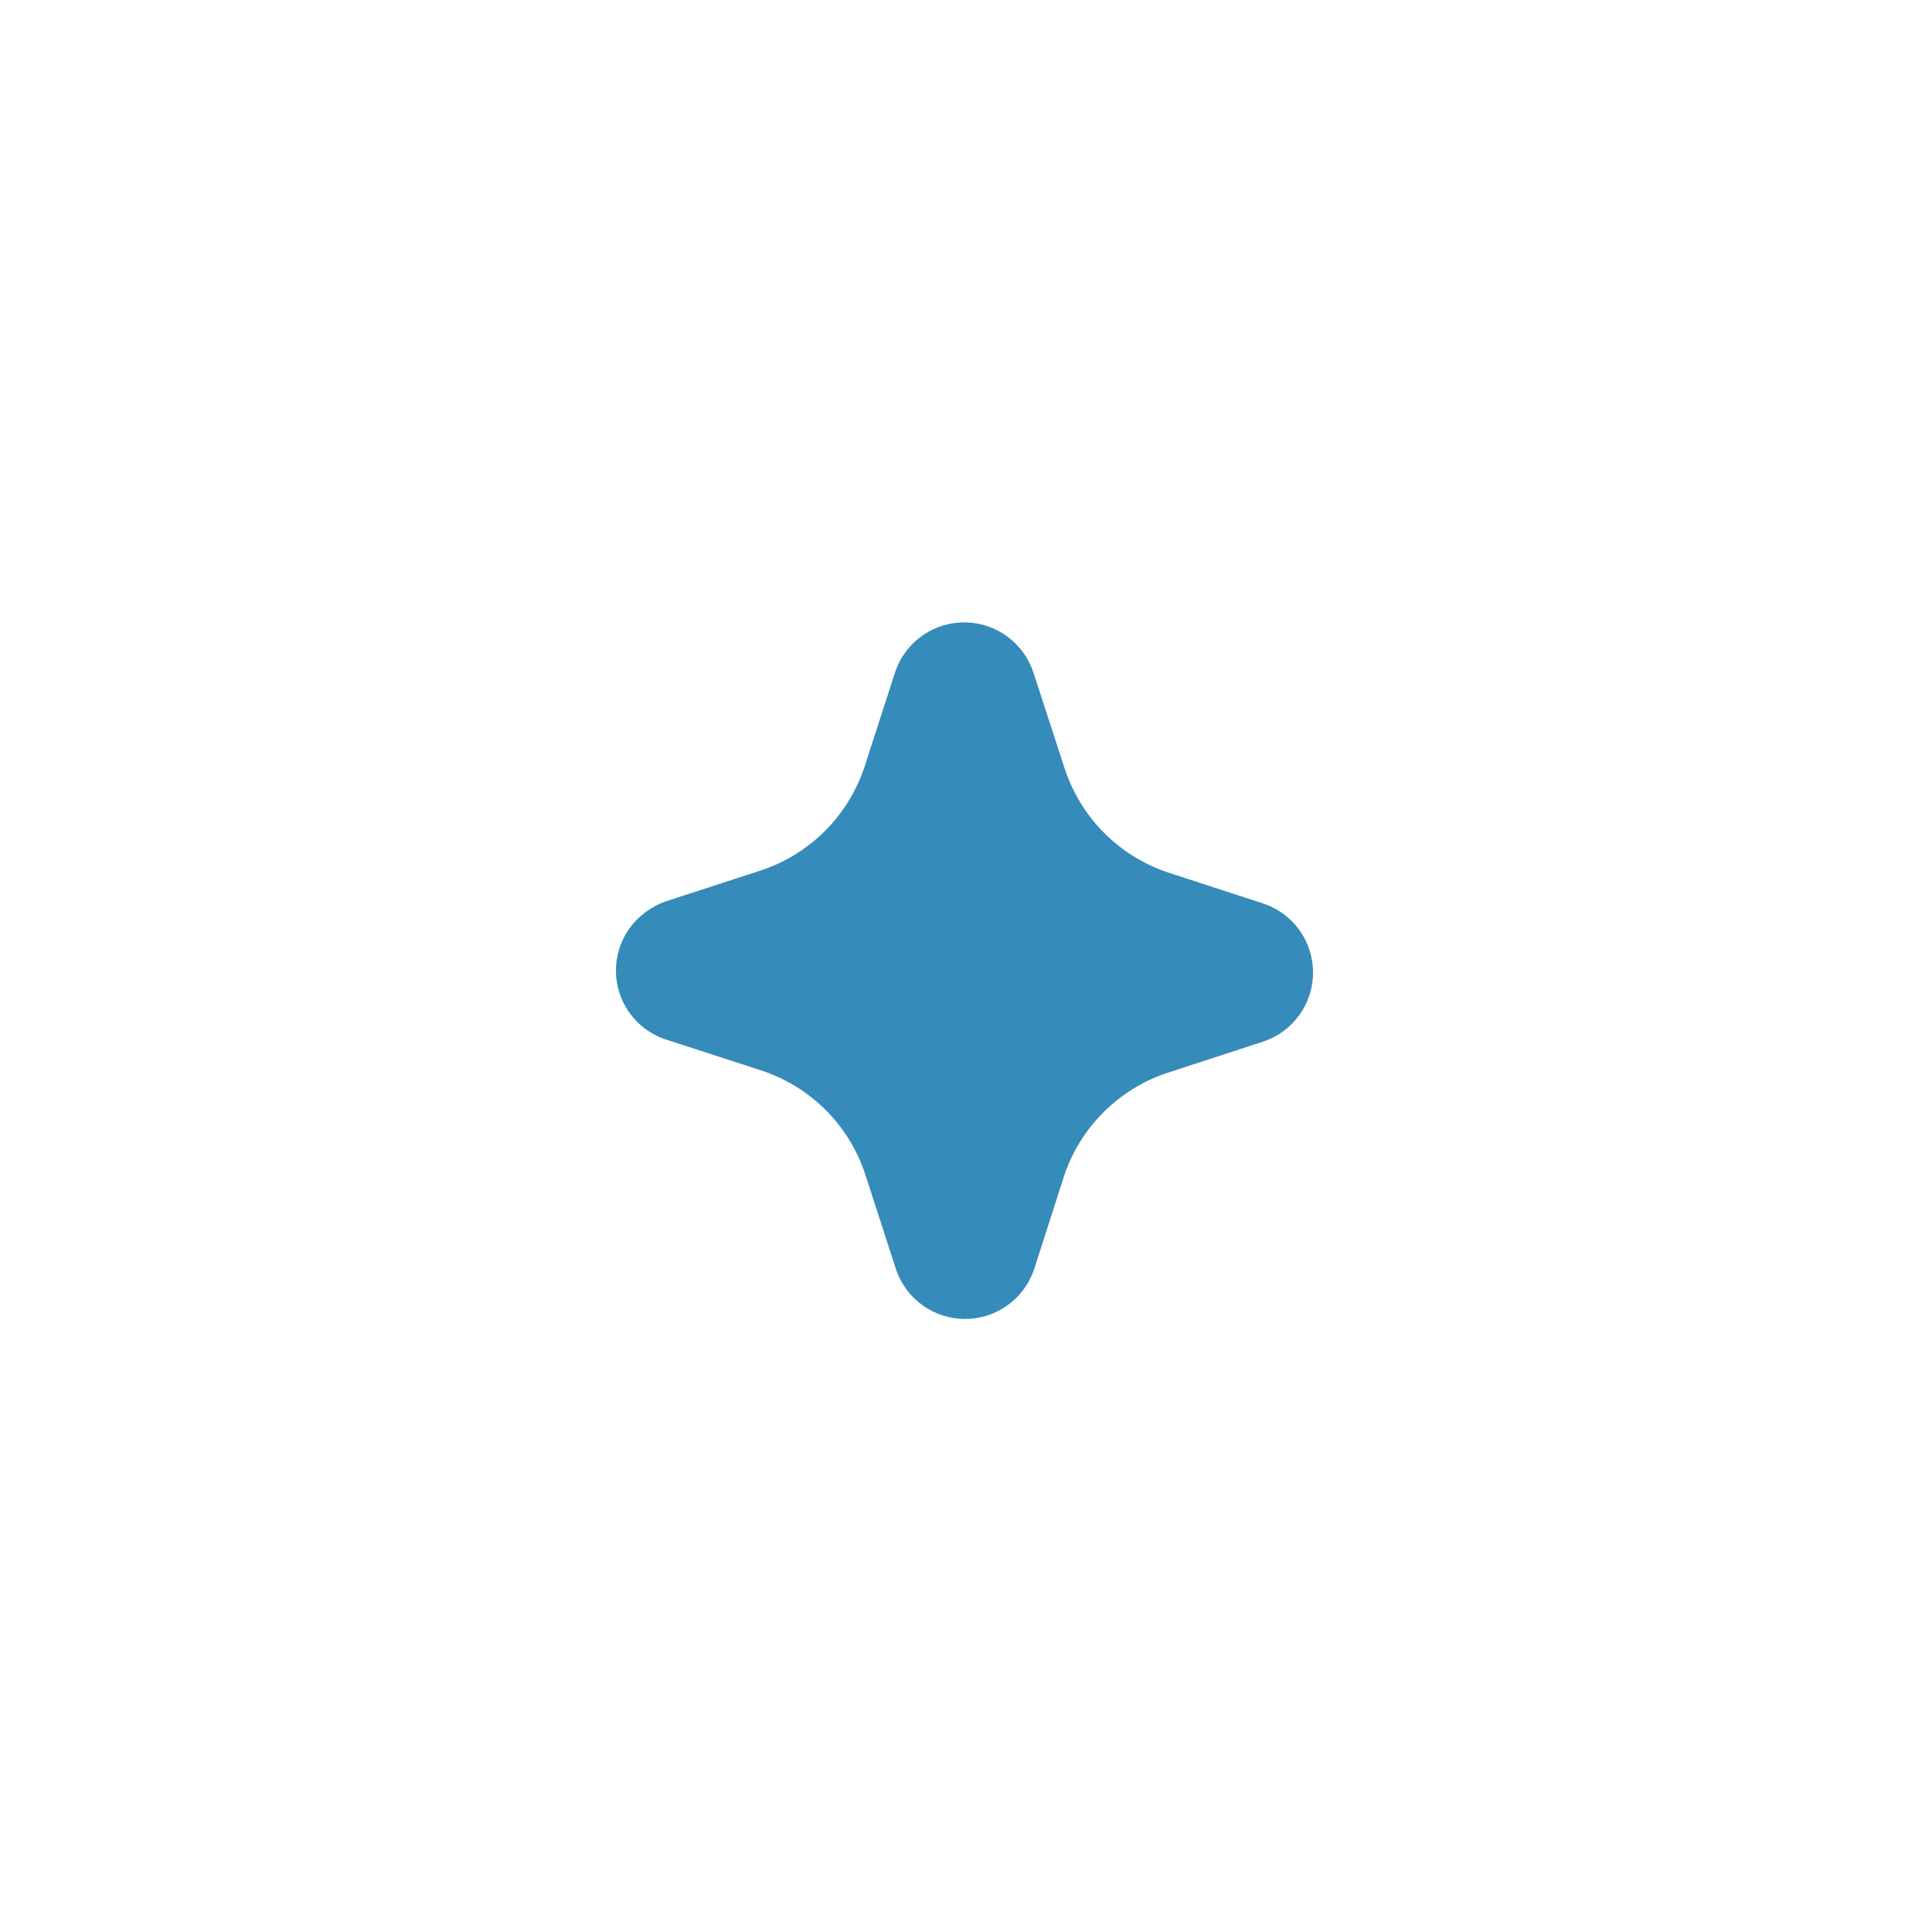 <svg width="39" height="39" viewBox="0 0 39 39" fill="none" xmlns="http://www.w3.org/2000/svg">
<g filter="url(#filter0_d_5597_507)">
<path d="M12.701 20.436C12.526 20.188 12.432 19.892 12.433 19.588C12.434 19.285 12.529 18.989 12.705 18.742C12.888 18.491 13.142 18.302 13.434 18.197L15.366 17.569C15.851 17.407 16.291 17.135 16.652 16.775C17.013 16.414 17.285 15.974 17.448 15.49L18.081 13.533C18.186 13.244 18.378 12.995 18.632 12.821C18.886 12.647 19.188 12.557 19.496 12.564C19.804 12.571 20.102 12.674 20.348 12.859C20.593 13.044 20.775 13.302 20.867 13.595L21.497 15.53C21.659 16.014 21.93 16.455 22.291 16.816C22.652 17.177 23.092 17.45 23.576 17.612L25.529 18.248C25.817 18.351 26.066 18.54 26.241 18.79C26.416 19.041 26.508 19.339 26.506 19.645C26.503 19.95 26.405 20.247 26.226 20.494C26.047 20.741 25.795 20.927 25.505 21.024L23.535 21.667C23.064 21.828 22.635 22.095 22.282 22.446C21.928 22.797 21.659 23.223 21.495 23.693L20.866 25.649C20.763 25.936 20.573 26.185 20.323 26.36C20.073 26.535 19.774 26.627 19.469 26.625C19.163 26.622 18.866 26.525 18.619 26.346C18.371 26.167 18.186 25.916 18.088 25.626L17.462 23.693C17.3 23.206 17.026 22.764 16.663 22.402C16.299 22.04 15.855 21.769 15.368 21.609L13.41 20.973C13.123 20.872 12.876 20.684 12.701 20.436Z" fill="#358BB9"/>
</g>
<defs>
<filter id="filter0_d_5597_507" x="0.433" y="0.563" width="38.072" height="38.062" filterUnits="userSpaceOnUse" color-interpolation-filters="sRGB">
<feFlood flood-opacity="0" result="BackgroundImageFix"/>
<feColorMatrix in="SourceAlpha" type="matrix" values="0 0 0 0 0 0 0 0 0 0 0 0 0 0 0 0 0 0 127 0" result="hardAlpha"/>
<feOffset/>
<feGaussianBlur stdDeviation="6"/>
<feComposite in2="hardAlpha" operator="out"/>
<feColorMatrix type="matrix" values="0 0 0 0 0.533 0 0 0 0 0.184 0 0 0 0 0.591 0 0 0 0.35 0"/>
<feBlend mode="normal" in2="BackgroundImageFix" result="effect1_dropShadow_5597_507"/>
<feBlend mode="normal" in="SourceGraphic" in2="effect1_dropShadow_5597_507" result="shape"/>
</filter>
</defs>
</svg>
